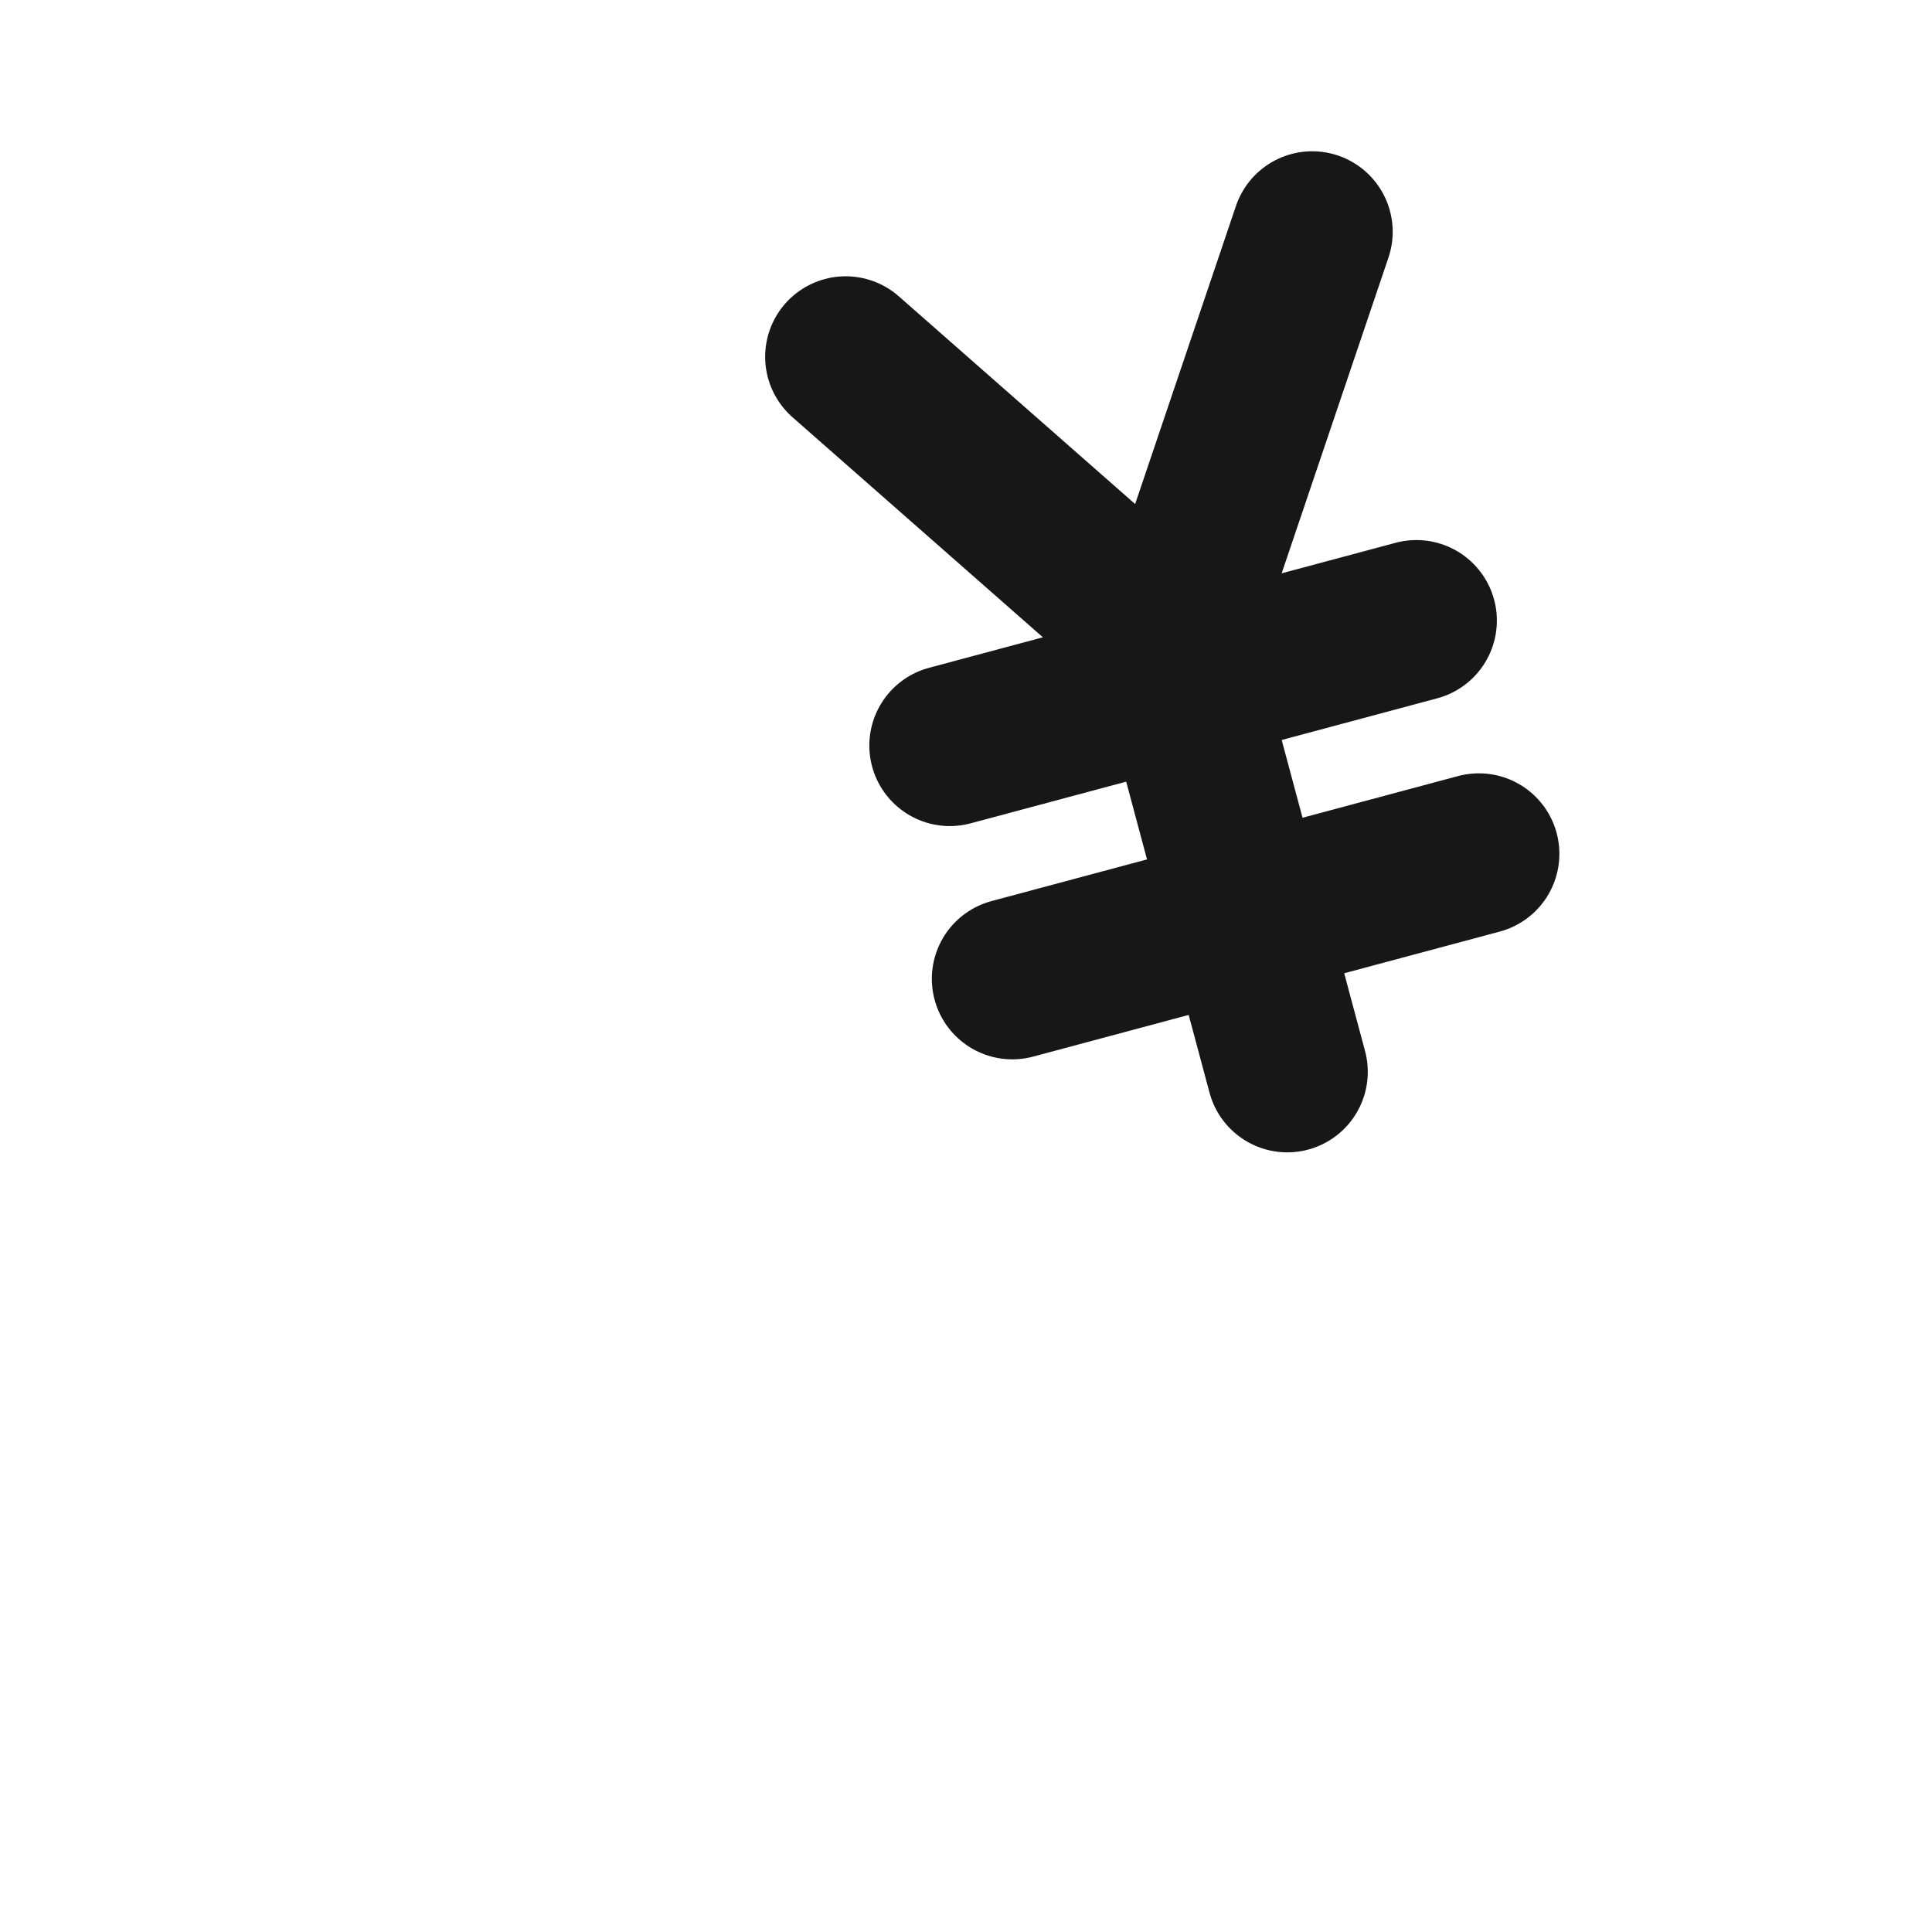 <?xml version="1.0" encoding="utf-8"?>
<svg width="150px" height="150px" viewBox="0 0 24 24" fill="none" xmlns="http://www.w3.org/2000/svg" transform="rotate(-15)">
<path d="M9 7L11.883 11.325V11.325C11.939 11.408 12.061 11.408 12.117 11.325V11.325L15 7" stroke="#171717" stroke-width="2" stroke-linecap="round" stroke-linejoin="round"/>
<path d="M12 11.5V17" stroke="#171717" stroke-width="2" stroke-linecap="round" stroke-linejoin="round"/>
<path d="M9 12H15" stroke="#171717" stroke-width="2" stroke-linecap="round" stroke-linejoin="round"/>
<path d="M9 15H15" stroke="#171717" stroke-width="2" stroke-linecap="round" stroke-linejoin="round"/>
</svg>
